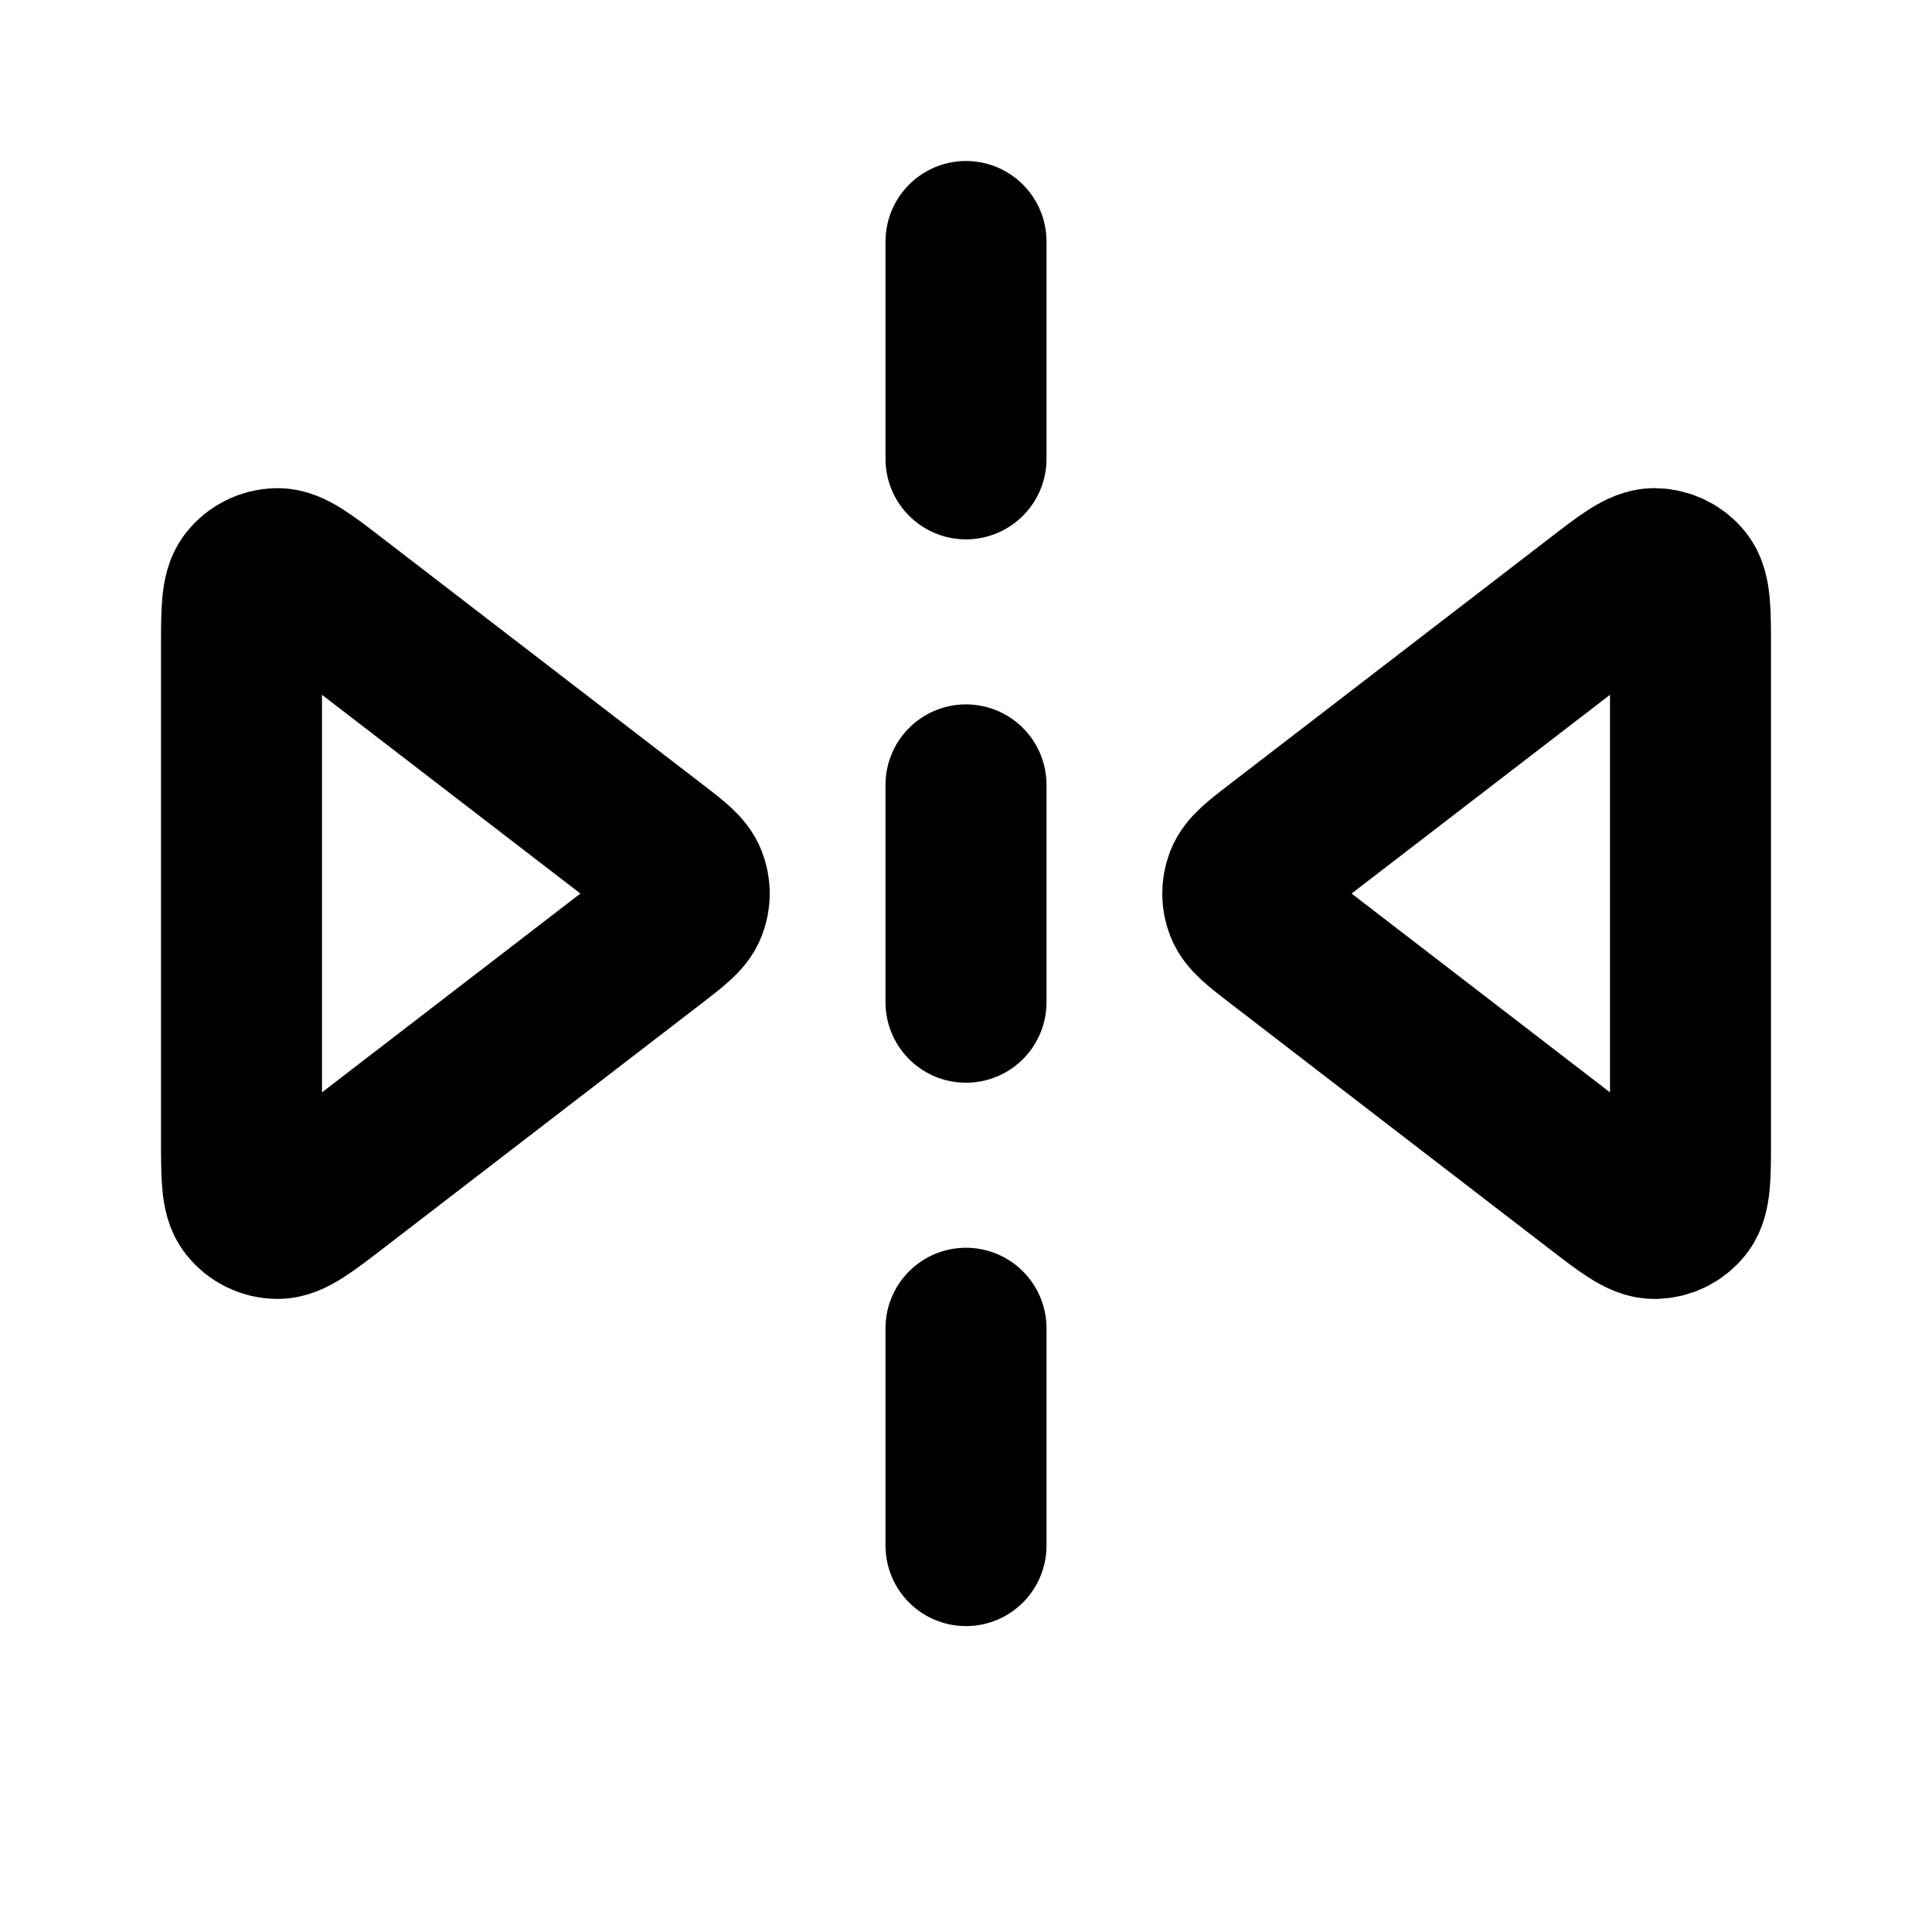 <svg viewBox="0 0 24 24" fill="none" xmlns="http://www.w3.org/2000/svg">
<path d="M12 3V5.7M12 9.75V12.45M12 16.5V19.2M4.159 7.492L8.108 10.529C8.361 10.723 8.487 10.821 8.532 10.939C8.572 11.043 8.572 11.157 8.532 11.261C8.487 11.379 8.361 11.476 8.108 11.671L4.159 14.709C3.787 14.995 3.601 15.138 3.444 15.136C3.309 15.134 3.181 15.072 3.097 14.965C3 14.842 3 14.607 3 14.138V8.062C3 7.593 3 7.358 3.097 7.235C3.181 7.129 3.309 7.066 3.444 7.064C3.601 7.062 3.787 7.205 4.159 7.492ZM19.841 7.492L15.892 10.529C15.639 10.723 15.513 10.821 15.468 10.939C15.428 11.043 15.428 11.157 15.468 11.261C15.513 11.379 15.639 11.476 15.892 11.671L19.841 14.709C20.213 14.995 20.399 15.138 20.555 15.136C20.691 15.134 20.819 15.072 20.903 14.965C21 14.842 21 14.607 21 14.138V8.062C21 7.593 21 7.358 20.903 7.235C20.819 7.129 20.691 7.066 20.555 7.064C20.399 7.062 20.213 7.205 19.841 7.492Z" stroke="black" stroke-width="2" stroke-linecap="round" stroke-linejoin="round"/>
</svg>